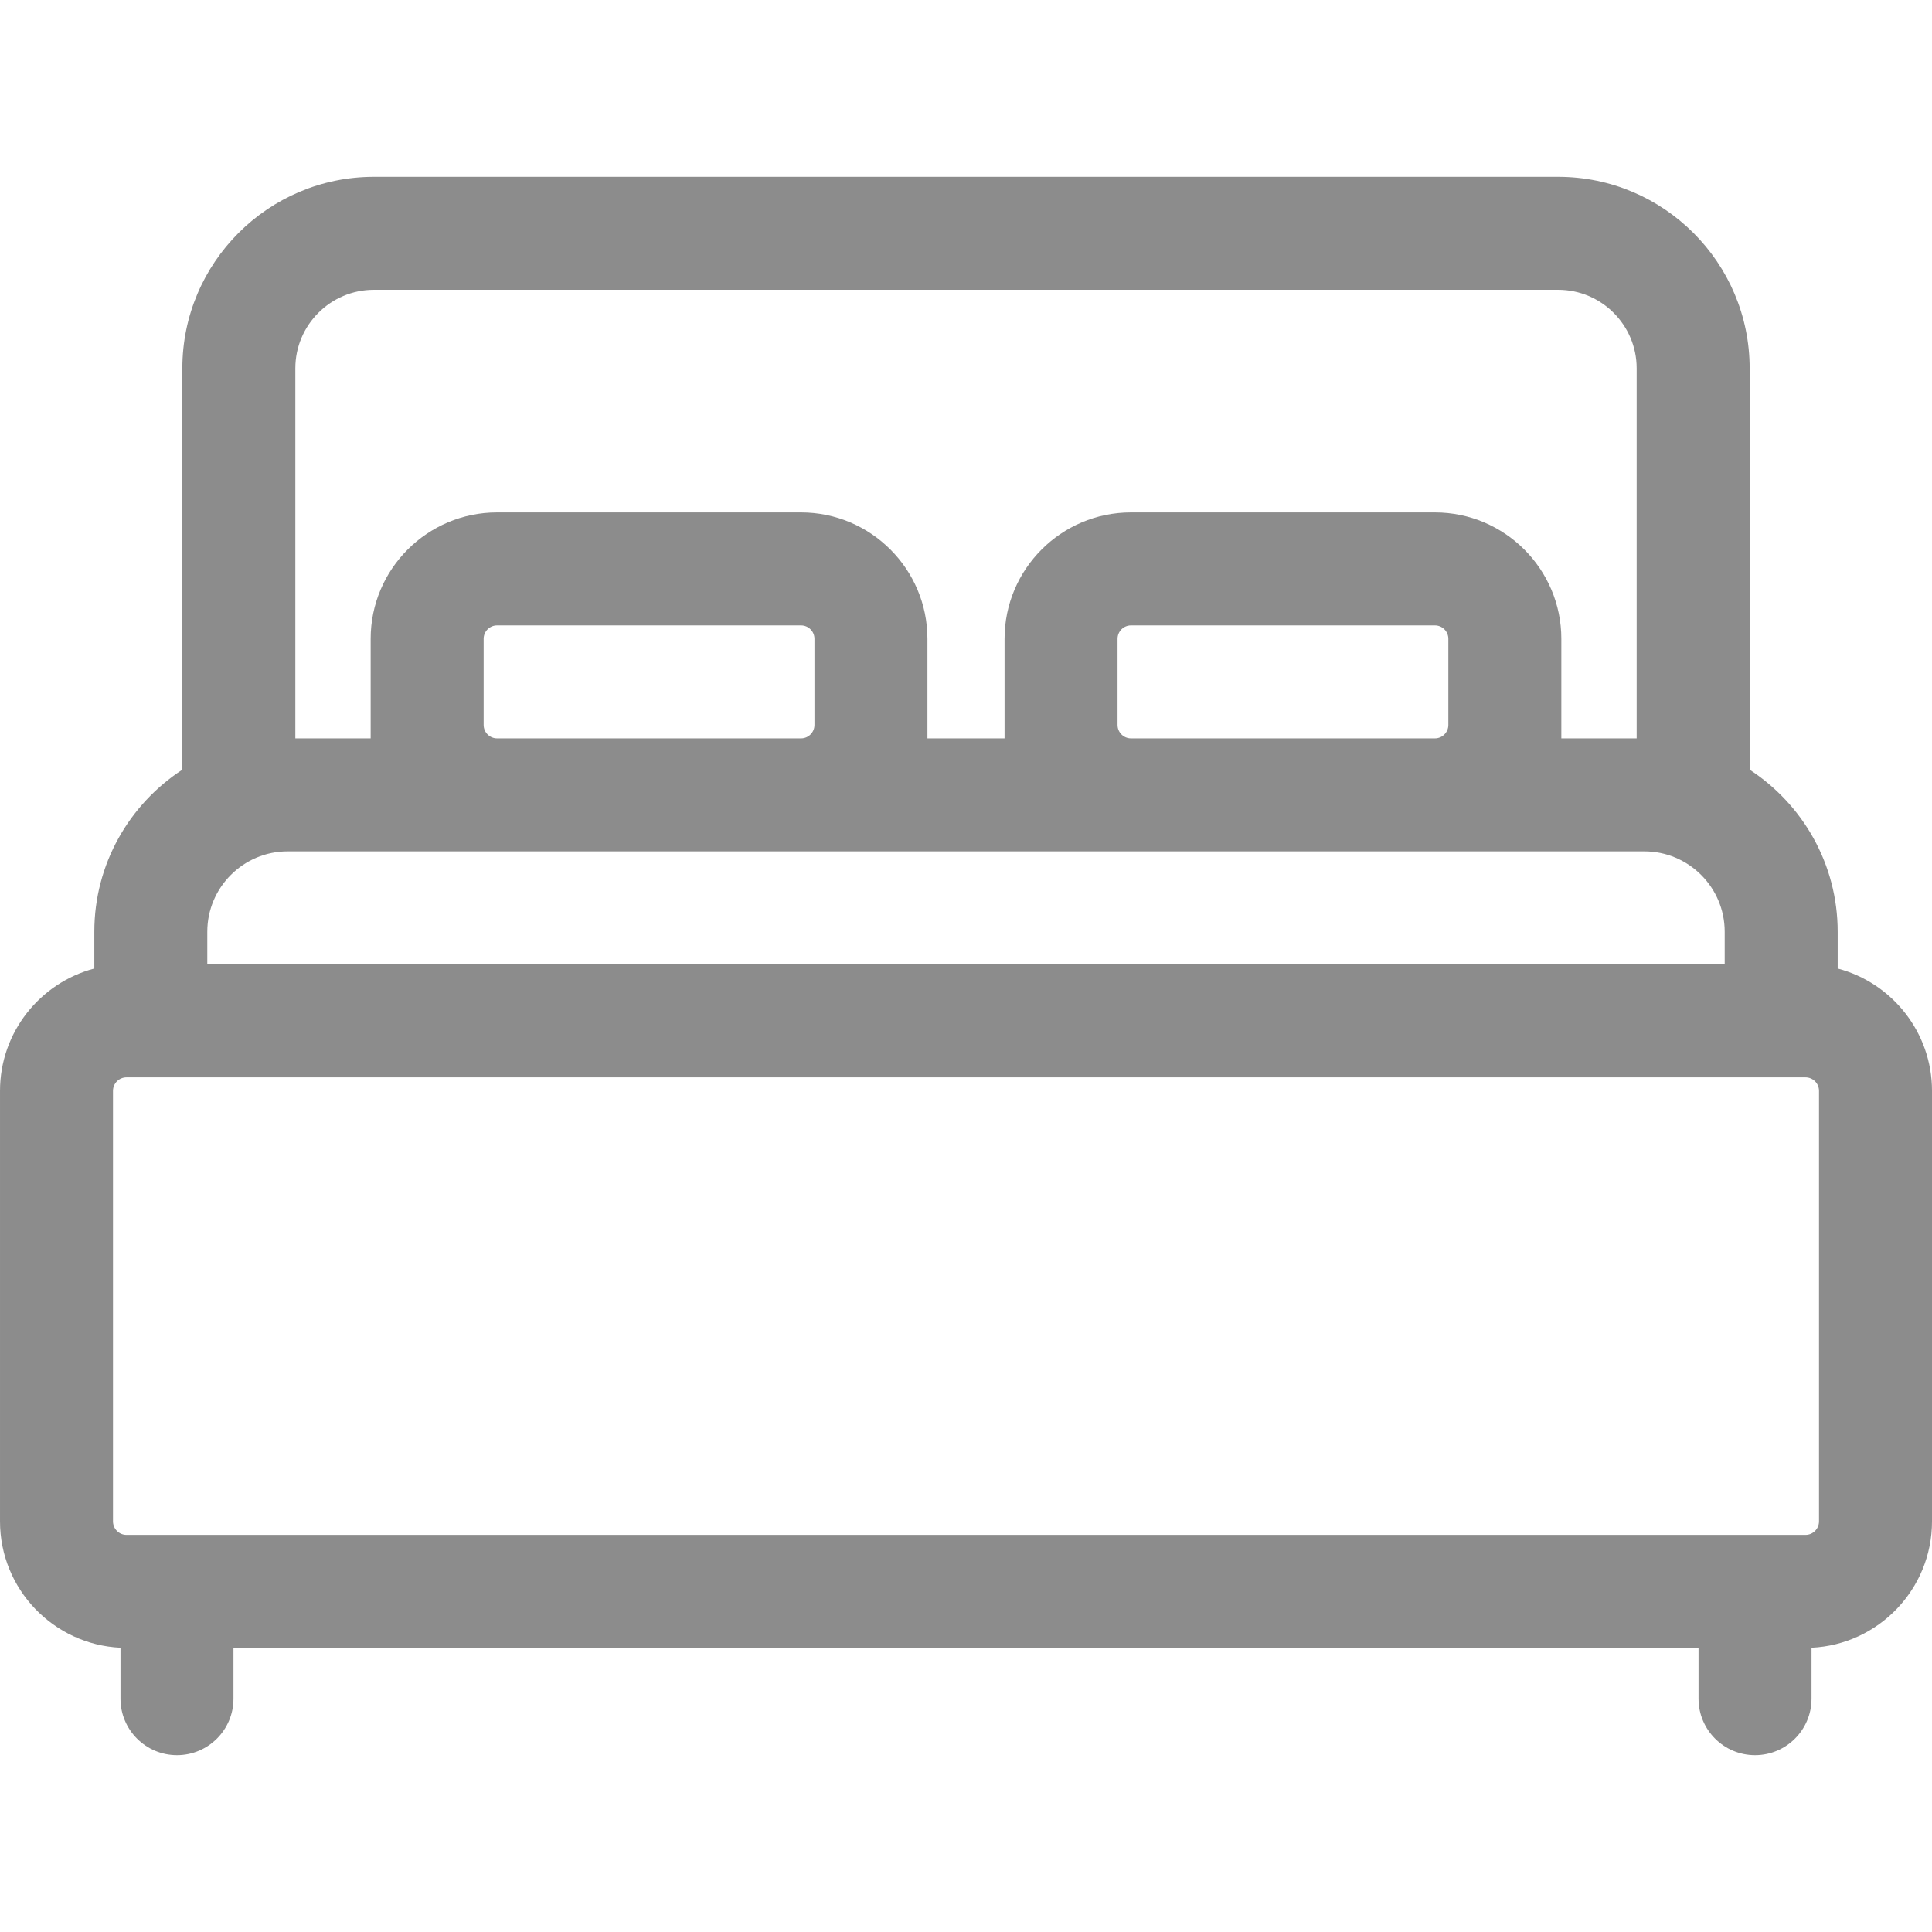<svg id="Capa_1" fill="#8c8c8c" enable-background="new 0 0 512 512" height="512" viewBox="0 0 512 512" width="512" xmlns="http://www.w3.org/2000/svg"><path id="XMLID_874_" d="m487.005 256.669v-9.751c0-17.963-9.3-33.786-23.33-42.936v-106.368c0-27.986-22.768-50.754-50.754-50.754h-313.842c-27.986 0-50.755 22.768-50.755 50.754v106.367c-14.03 9.15-23.33 24.973-23.33 42.936v9.751c-14.366 3.783-24.994 16.883-24.994 32.421v114.096c0 17.95 14.182 32.647 31.929 33.482v13.503c0 8.268 6.703 14.971 14.971 14.971s14.971-6.703 14.971-14.971v-13.463h388.257v13.463c0 8.268 6.703 14.971 14.971 14.971s14.971-6.703 14.971-14.971v-13.503c17.748-.836 31.93-15.533 31.93-33.483v-114.095c0-15.539-10.628-28.638-24.995-32.42zm-408.738-159.055c0-11.476 9.336-20.812 20.812-20.812h313.842c11.476 0 20.812 9.336 20.812 20.812v98.067h-19.962v-26.388c0-18.47-15.026-33.497-33.497-33.497h-80.558c-18.47 0-33.497 15.027-33.497 33.497v26.388h-20.438v-26.388c0-18.47-15.027-33.497-33.497-33.497h-80.558c-18.471 0-33.497 15.027-33.497 33.497v26.388h-19.962zm305.561 71.678v22.834c0 1.96-1.595 3.554-3.554 3.554h-80.558c-1.96 0-3.554-1.595-3.554-3.554v-22.834c0-1.96 1.595-3.554 3.554-3.554h80.558c1.96 0 3.554 1.594 3.554 3.554zm-167.99 0v22.834c0 1.96-1.595 3.554-3.554 3.554h-80.558c-1.96 0-3.554-1.595-3.554-3.554v-22.834c0-1.96 1.595-3.554 3.554-3.554h80.558c1.959 0 3.554 1.594 3.554 3.554zm-160.901 77.625c0-11.742 9.553-21.294 21.295-21.294h359.536c11.742 0 21.295 9.553 21.295 21.294v8.648h-402.126zm427.12 156.267c0 1.974-1.606 3.58-3.581 3.58h-444.953c-1.974 0-3.581-1.606-3.581-3.58v-114.095c0-1.974 1.606-3.58 3.581-3.58h444.954c1.974 0 3.581 1.606 3.581 3.58v114.095z"/></svg>